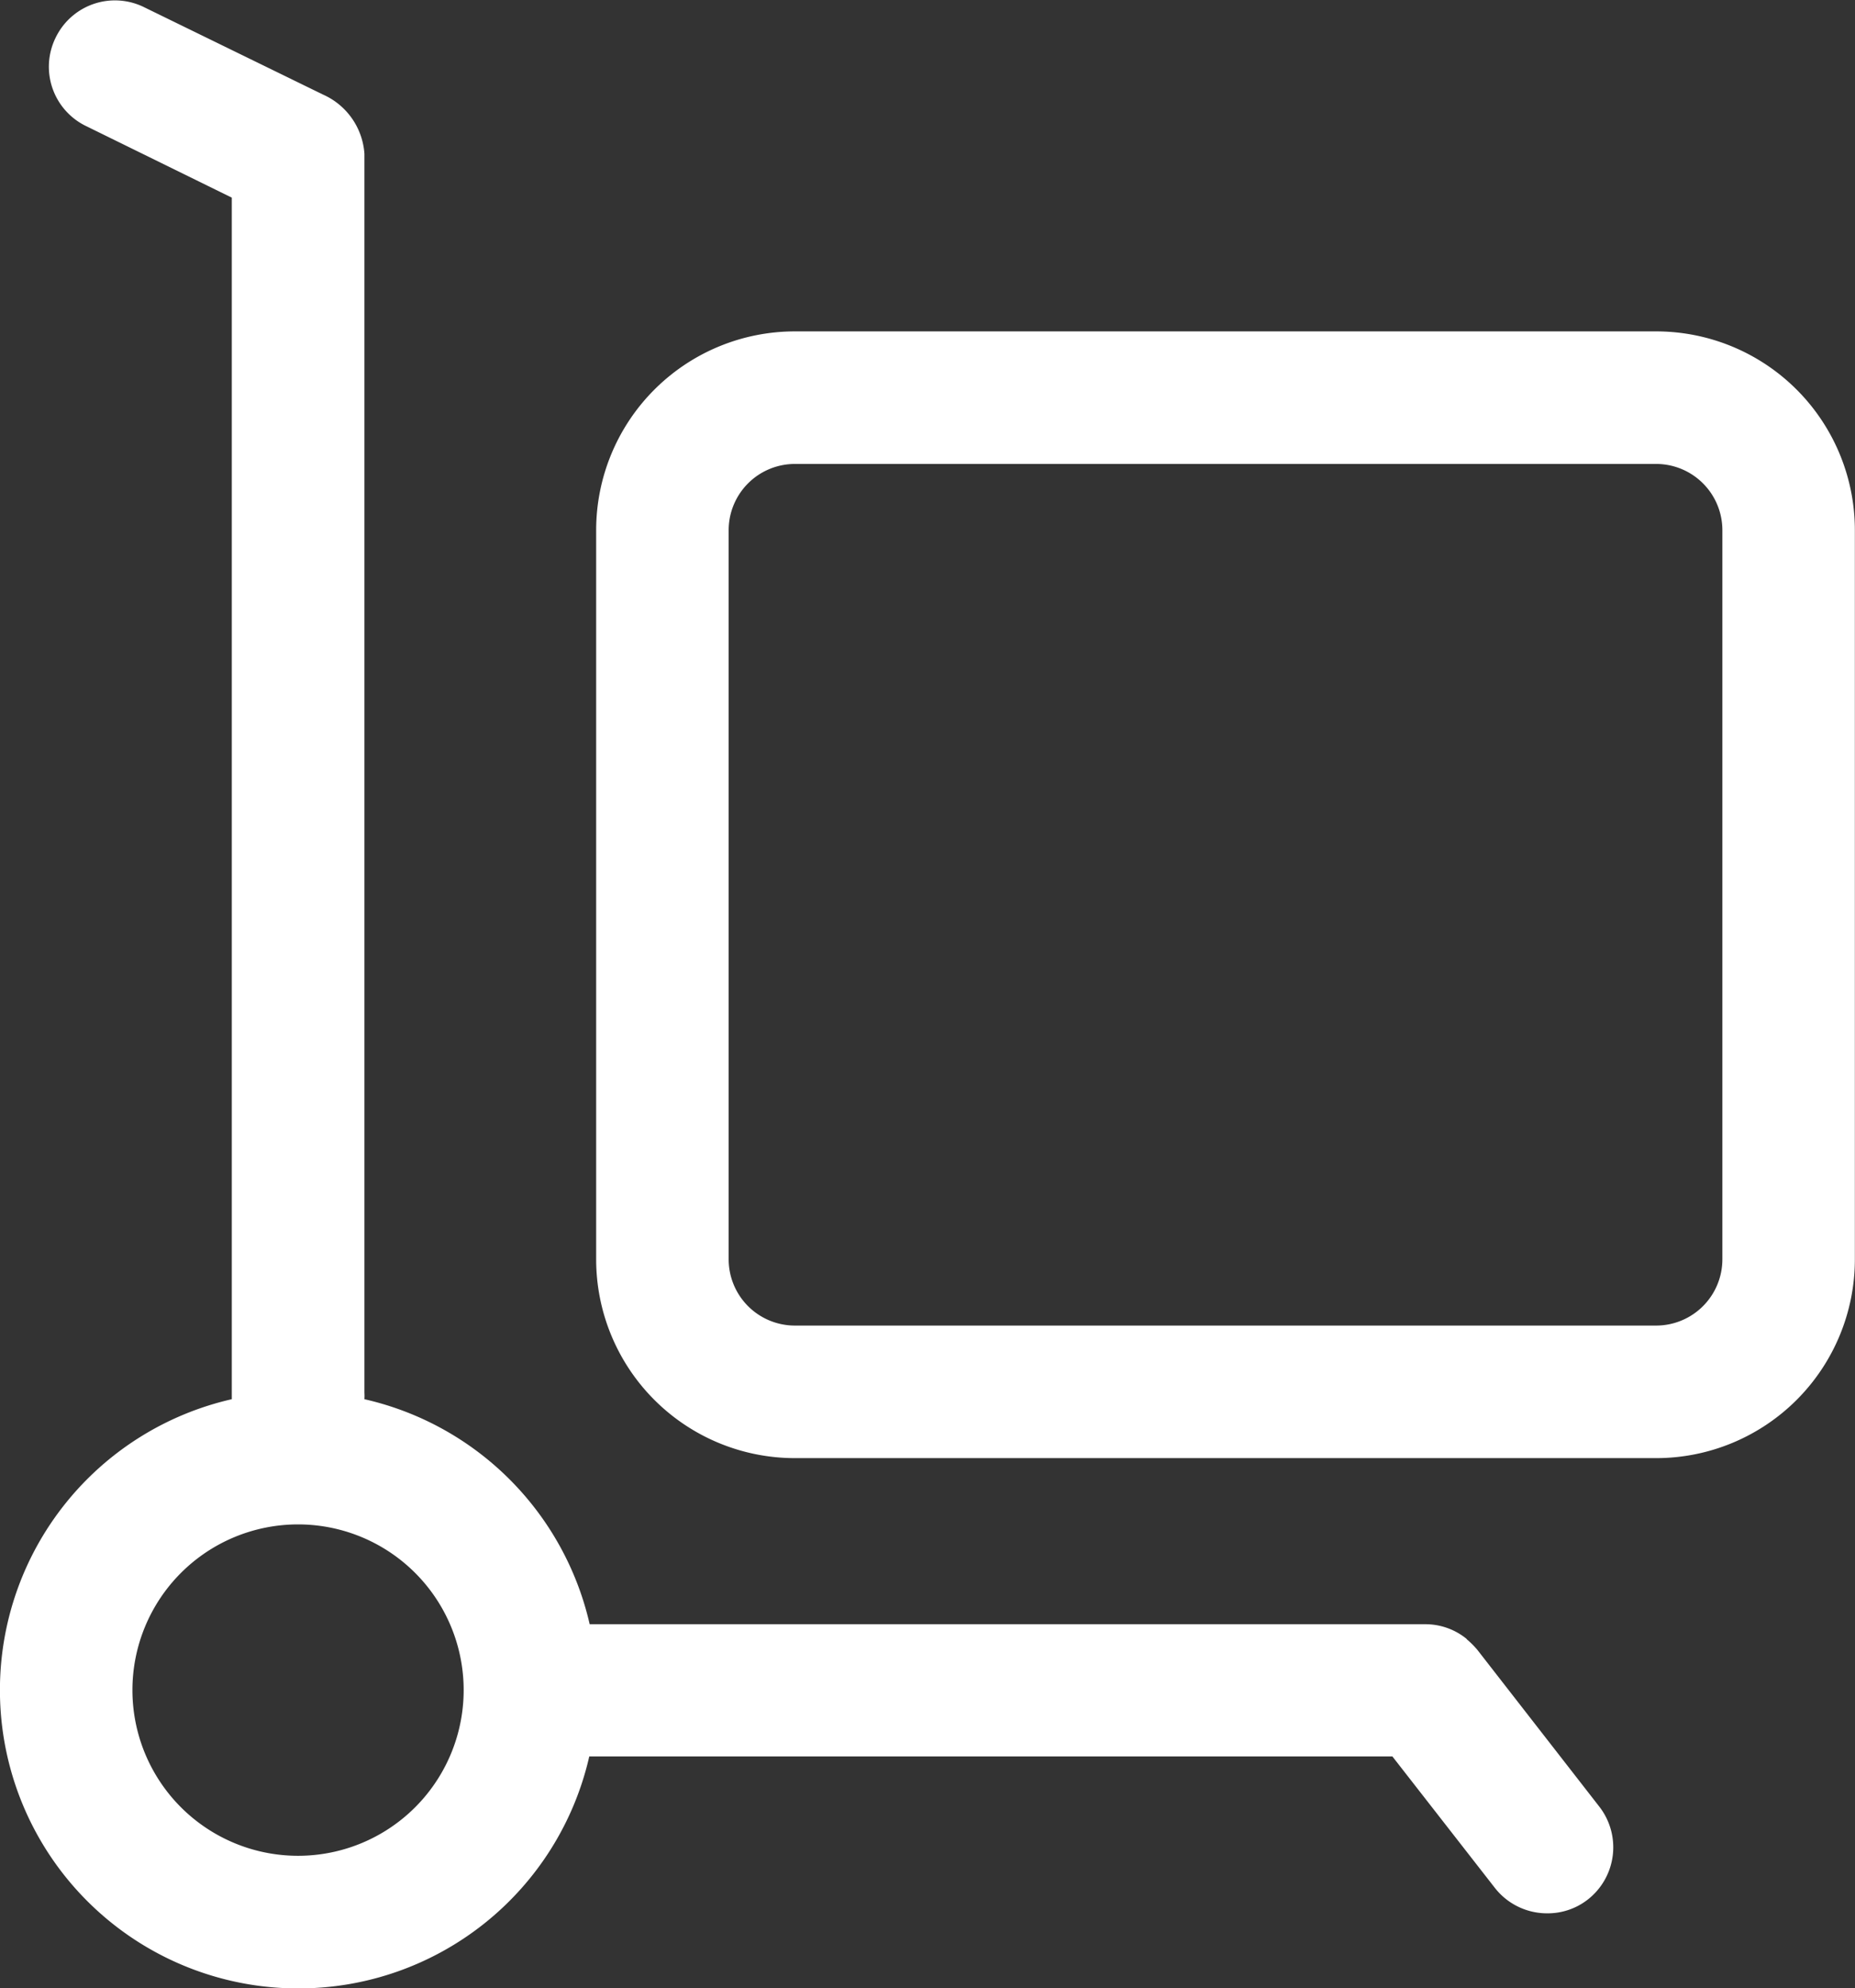 <svg xmlns="http://www.w3.org/2000/svg" width="28.001" height="29.998" viewBox="0 0 28.001 29.998">
  <rect x="0" y="0" width="28.001" height="29.998" fill="#333333" stroke="none"/>
  <path id="Path_345" data-name="Path 345" d="M-15467-20755.5a4.5,4.5,0,0,1,3.5-4.389c0-.033,0-.066,0-.1v-18.029l-2.2-1.08a.994.994,0,0,1-.459-1.334.994.994,0,0,1,1.336-.459l2.7,1.318a1.056,1.056,0,0,1,.625.893v18.691a.85.85,0,0,1,0,.1,4.514,4.514,0,0,1,3.4,3.395h12.613a.985.985,0,0,1,.609.209.074.074,0,0,1,.021.021h0a1.312,1.312,0,0,1,.156.156l1.842,2.367a1,1,0,0,1-.173,1.4.983.983,0,0,1-.609.209,1,1,0,0,1-.793-.381l-1.549-1.986h-12.123a4.5,4.5,0,0,1-4.39,3.5A4.5,4.5,0,0,1-15467-20755.5Zm2,0a2.5,2.5,0,0,0,2.5,2.5,2.5,2.5,0,0,0,2.5-2.5,2.5,2.5,0,0,0-2.5-2.5A2.5,2.5,0,0,0-15465-20755.5Zm10-3.5a3,3,0,0,1-3-3v-11a3,3,0,0,1,3-3h13a3,3,0,0,1,3,3v11a3,3,0,0,1-3,3Zm-1-14v11a1,1,0,0,0,1,1h13a1,1,0,0,0,1-1v-11a1,1,0,0,0-1-1h-13A1,1,0,0,0-15456-20773Z" transform="translate(15466.999 20781)" fill="#fff"/>
</svg>
